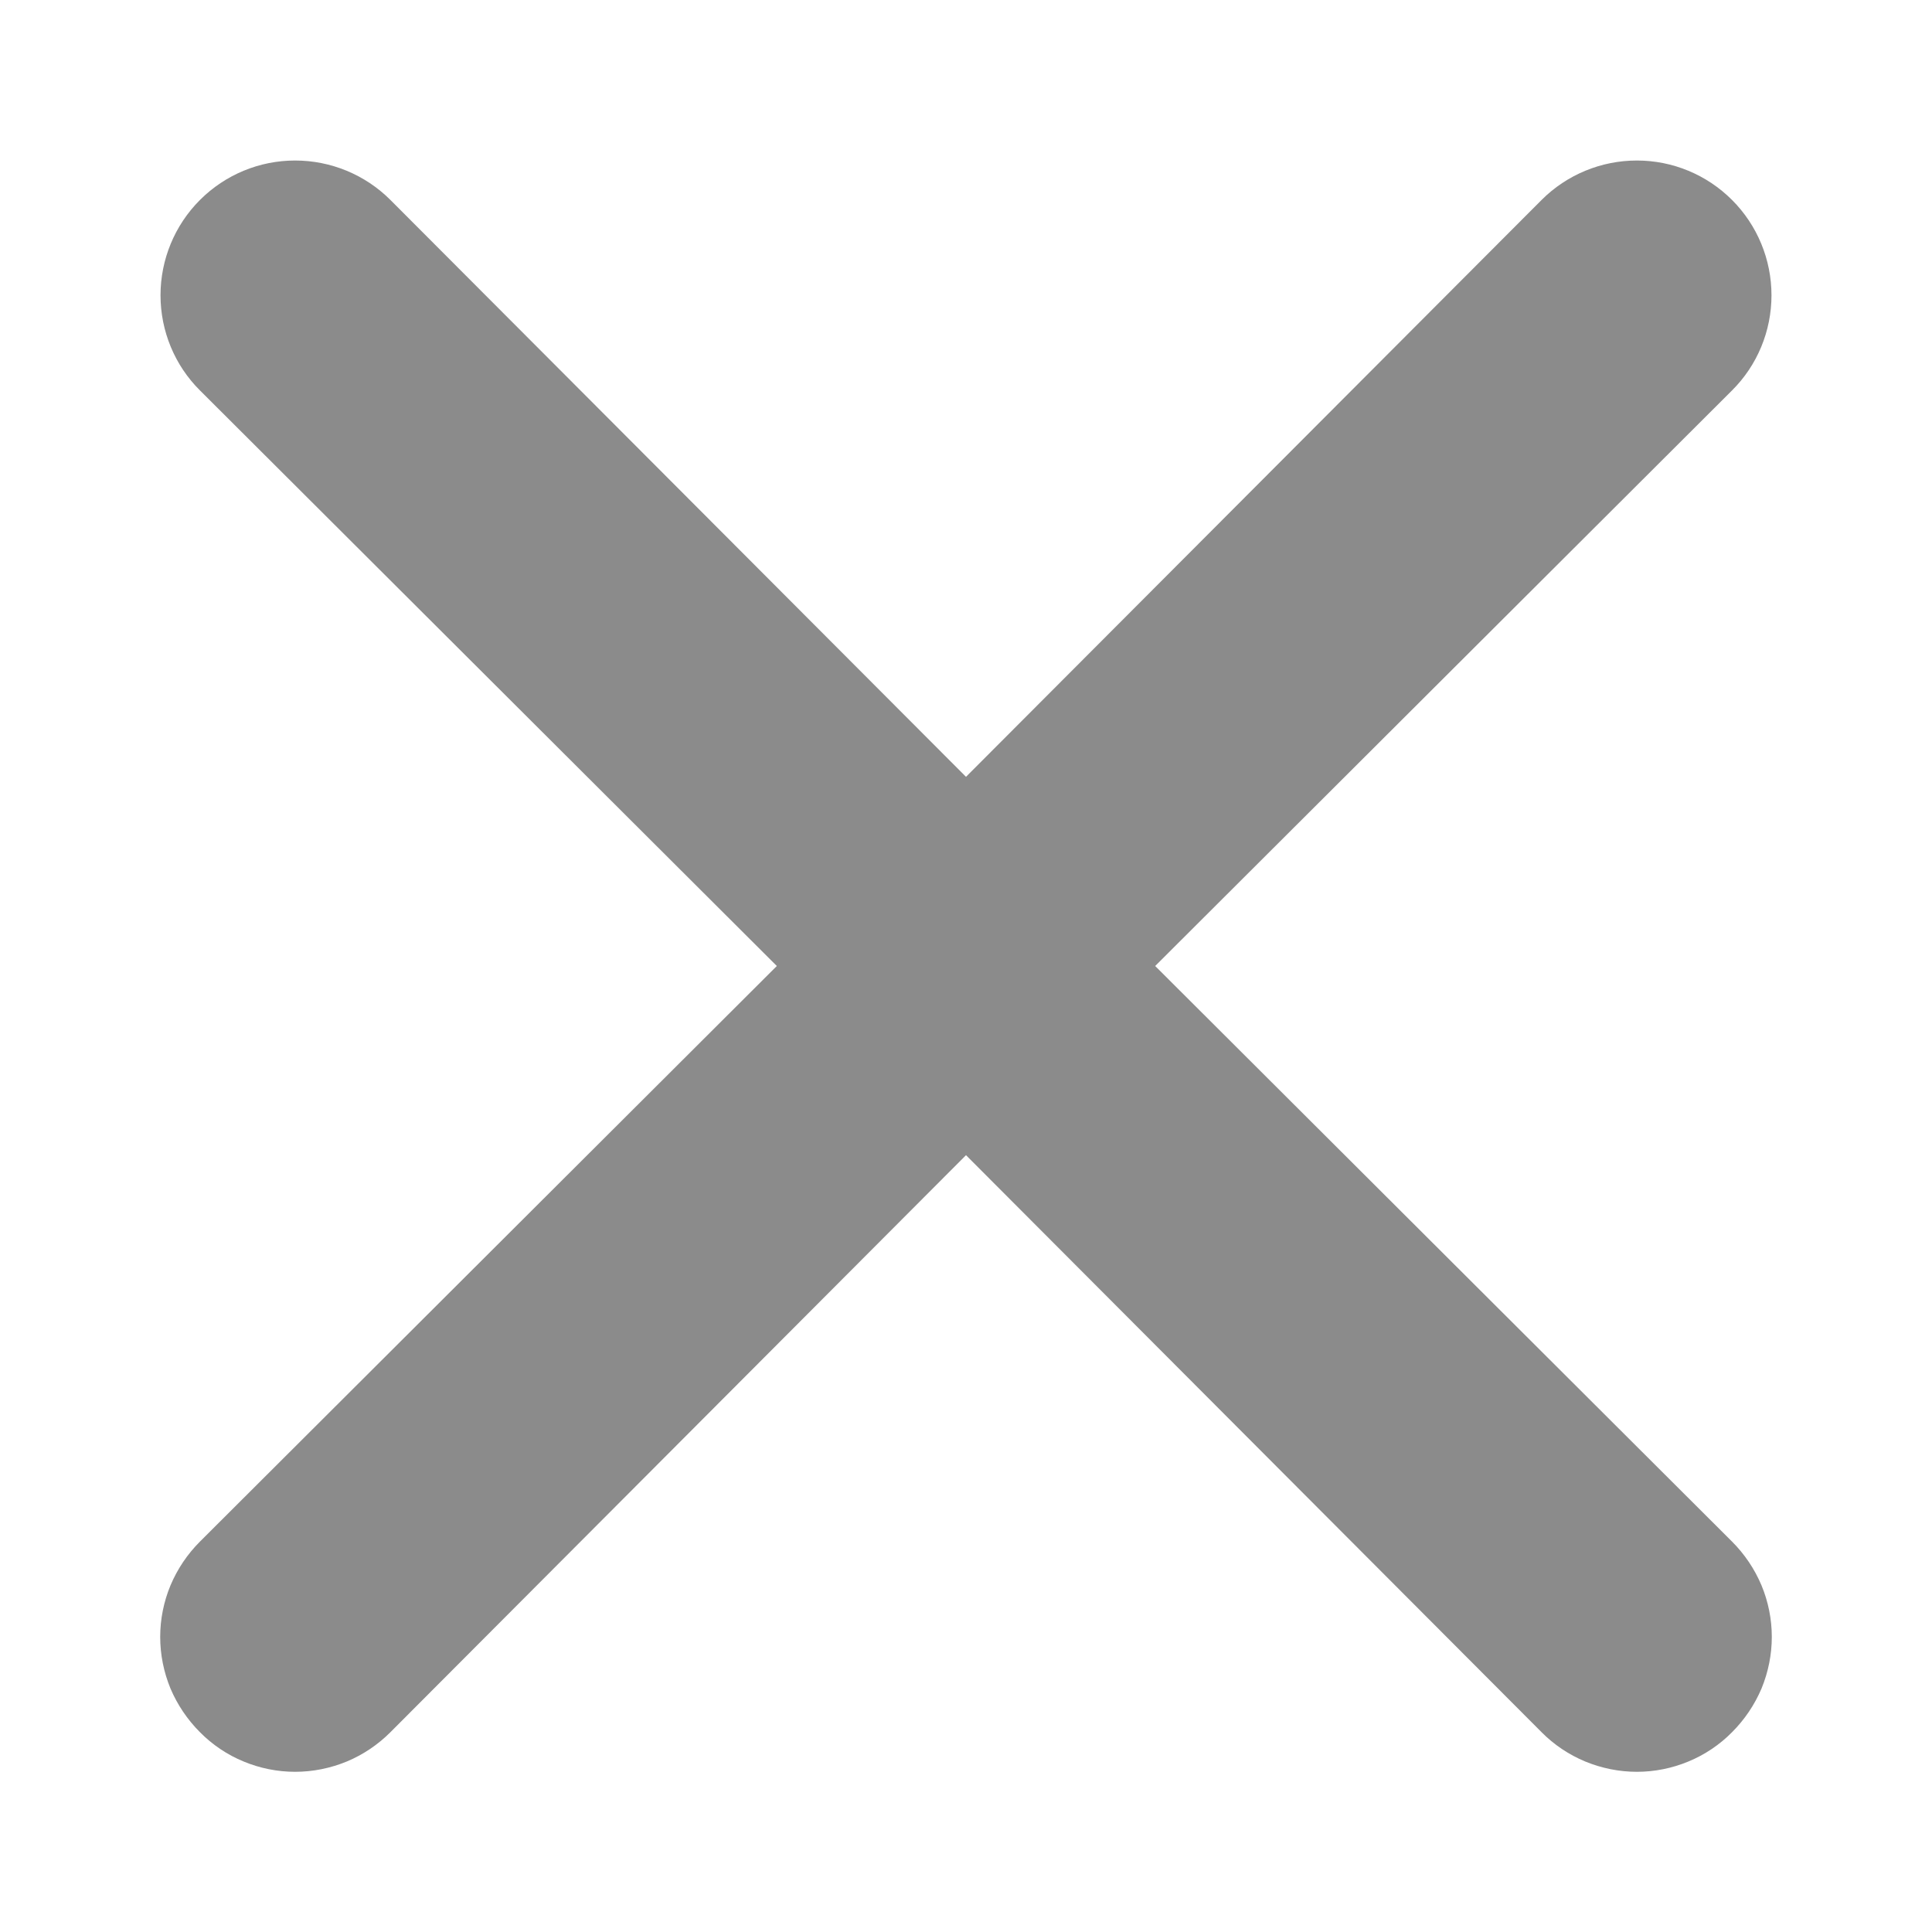 <svg width="12" height="12" viewBox="0 0 12 12" fill="none" xmlns="http://www.w3.org/2000/svg">
<path d="M7.175 6L10.758 2.425C10.915 2.269 11.003 2.056 11.003 1.834C11.003 1.612 10.915 1.399 10.758 1.242C10.601 1.085 10.389 0.997 10.167 0.997C9.945 0.997 9.732 1.085 9.575 1.242L6 4.825L2.425 1.242C2.268 1.085 2.055 0.997 1.833 0.997C1.611 0.997 1.399 1.085 1.242 1.242C1.085 1.399 0.997 1.612 0.997 1.834C0.997 2.056 1.085 2.269 1.242 2.425L4.825 6L1.242 9.575C1.164 9.653 1.102 9.745 1.059 9.847C1.017 9.948 0.995 10.057 0.995 10.167C0.995 10.277 1.017 10.386 1.059 10.488C1.102 10.589 1.164 10.681 1.242 10.759C1.319 10.837 1.411 10.899 1.513 10.941C1.614 10.983 1.723 11.005 1.833 11.005C1.943 11.005 2.052 10.983 2.154 10.941C2.255 10.899 2.347 10.837 2.425 10.759L6 7.175L9.575 10.759C9.652 10.837 9.745 10.899 9.846 10.941C9.948 10.983 10.057 11.005 10.167 11.005C10.277 11.005 10.386 10.983 10.487 10.941C10.589 10.899 10.681 10.837 10.758 10.759C10.836 10.681 10.898 10.589 10.941 10.488C10.983 10.386 11.005 10.277 11.005 10.167C11.005 10.057 10.983 9.948 10.941 9.847C10.898 9.745 10.836 9.653 10.758 9.575L7.175 6Z" fill="#8B8B8B"/>
</svg>
